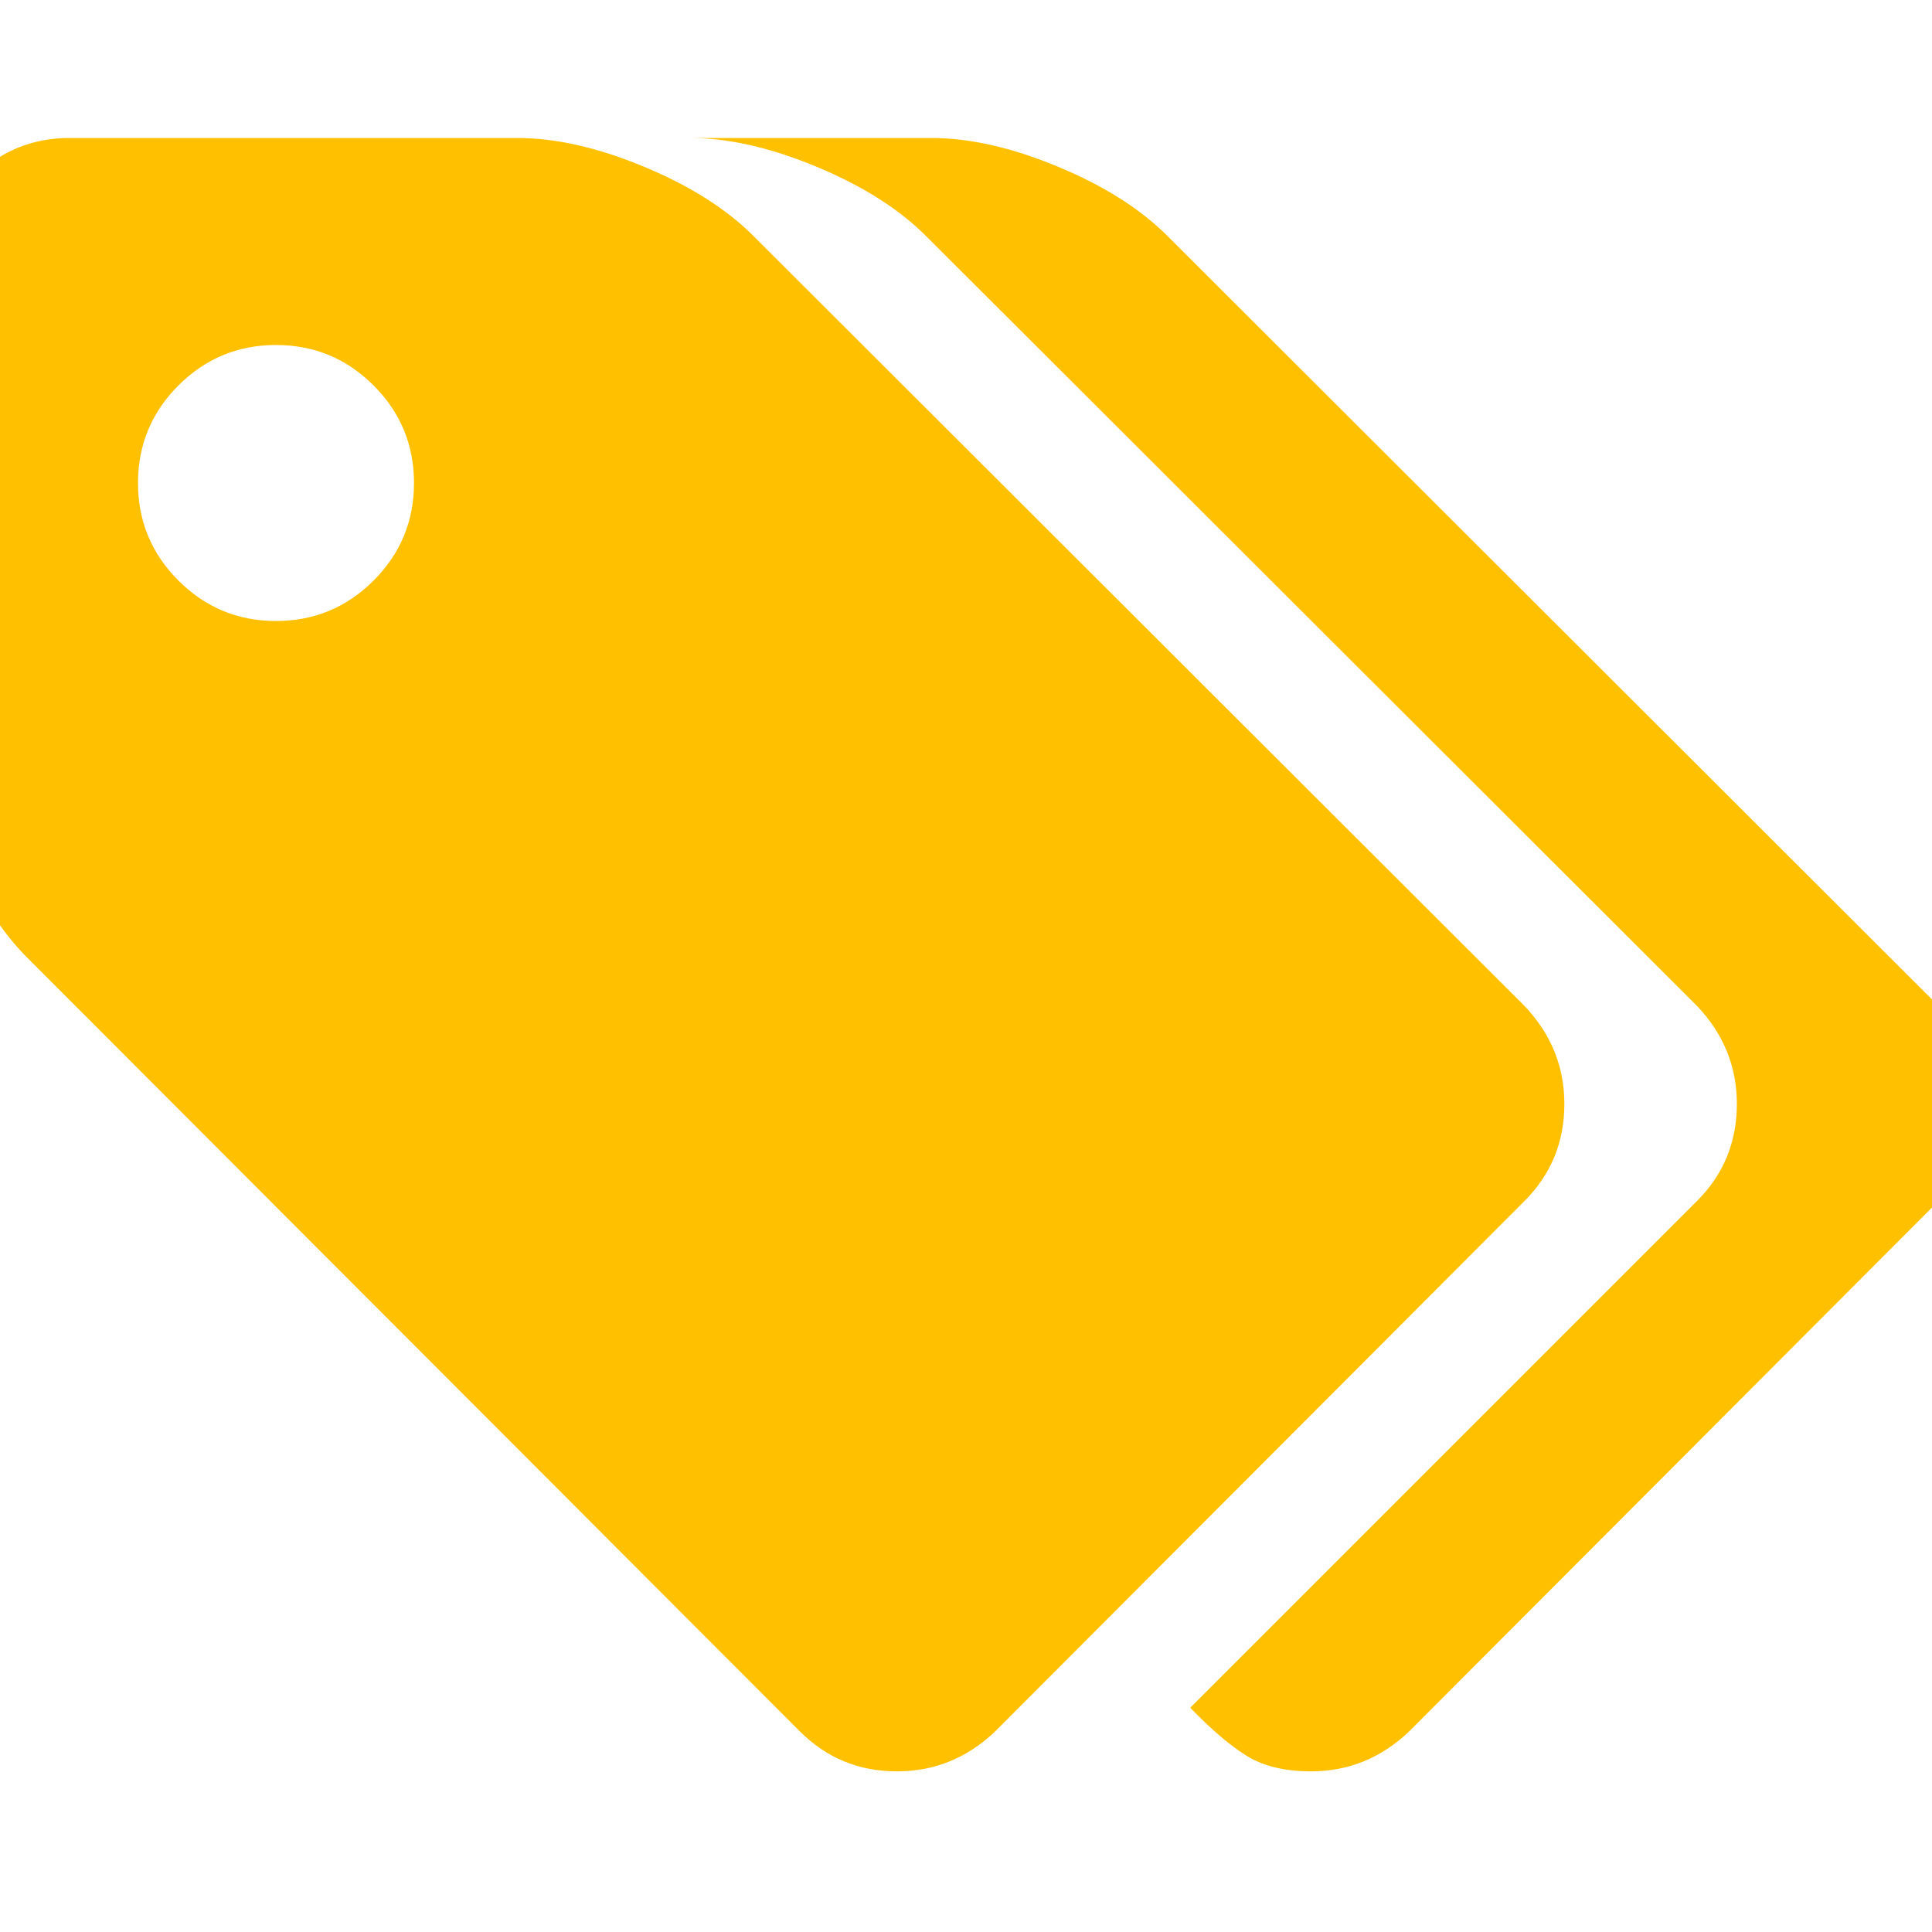 <?xml version="1.0" encoding="utf-8"?>
<!-- Generator: Adobe Illustrator 21.1.0, SVG Export Plug-In . SVG Version: 6.00 Build 0)  -->
<svg version="1.1" id="Layer_1" xmlns="http://www.w3.org/2000/svg" xmlns:xlink="http://www.w3.org/1999/xlink" x="0px" y="0px"
	 viewBox="0 0 1792 1792" style="enable-background:new 0 0 1792 1792;" xml:space="preserve">
<style type="text/css">
	.st0{fill:#FFC000;}
</style>
<path class="st0" d="M384,448c0-35.3-12.5-65.5-37.5-90.5S291.3,320,256,320s-65.5,12.5-90.5,37.5S128,412.7,128,448
	s12.5,65.5,37.5,90.5S220.7,576,256,576s65.5-12.5,90.5-37.5S384,483.3,384,448z M1451,1024c0,35.3-12.3,65.3-37,90l-491,492
	c-26,24.7-56.3,37-91,37c-35.3,0-65.3-12.3-90-37L27,890c-25.3-24.7-46.8-58.3-64.5-101S-64,707.3-64,672V256
	c0-34.7,12.7-64.7,38-90s55.3-38,90-38h416c35.3,0,74.3,8.8,117,26.5s76.7,39.2,102,64.5l715,714C1438.7,959,1451,989.3,1451,1024z
	 M1835,1024c0,35.3-12.3,65.3-37,90l-491,492c-26,24.7-56.3,37-91,37c-24,0-43.7-4.7-59-14s-33-24.3-53-45l470-470
	c24.7-24.7,37-54.7,37-90c0-34.7-12.3-65-37-91L859,219c-25.3-25.3-59.3-46.8-102-64.5S675.3,128,640,128h224
	c35.3,0,74.3,8.8,117,26.5s76.7,39.2,102,64.5l715,714C1822.7,959,1835,989.3,1835,1024z"/>
</svg>
